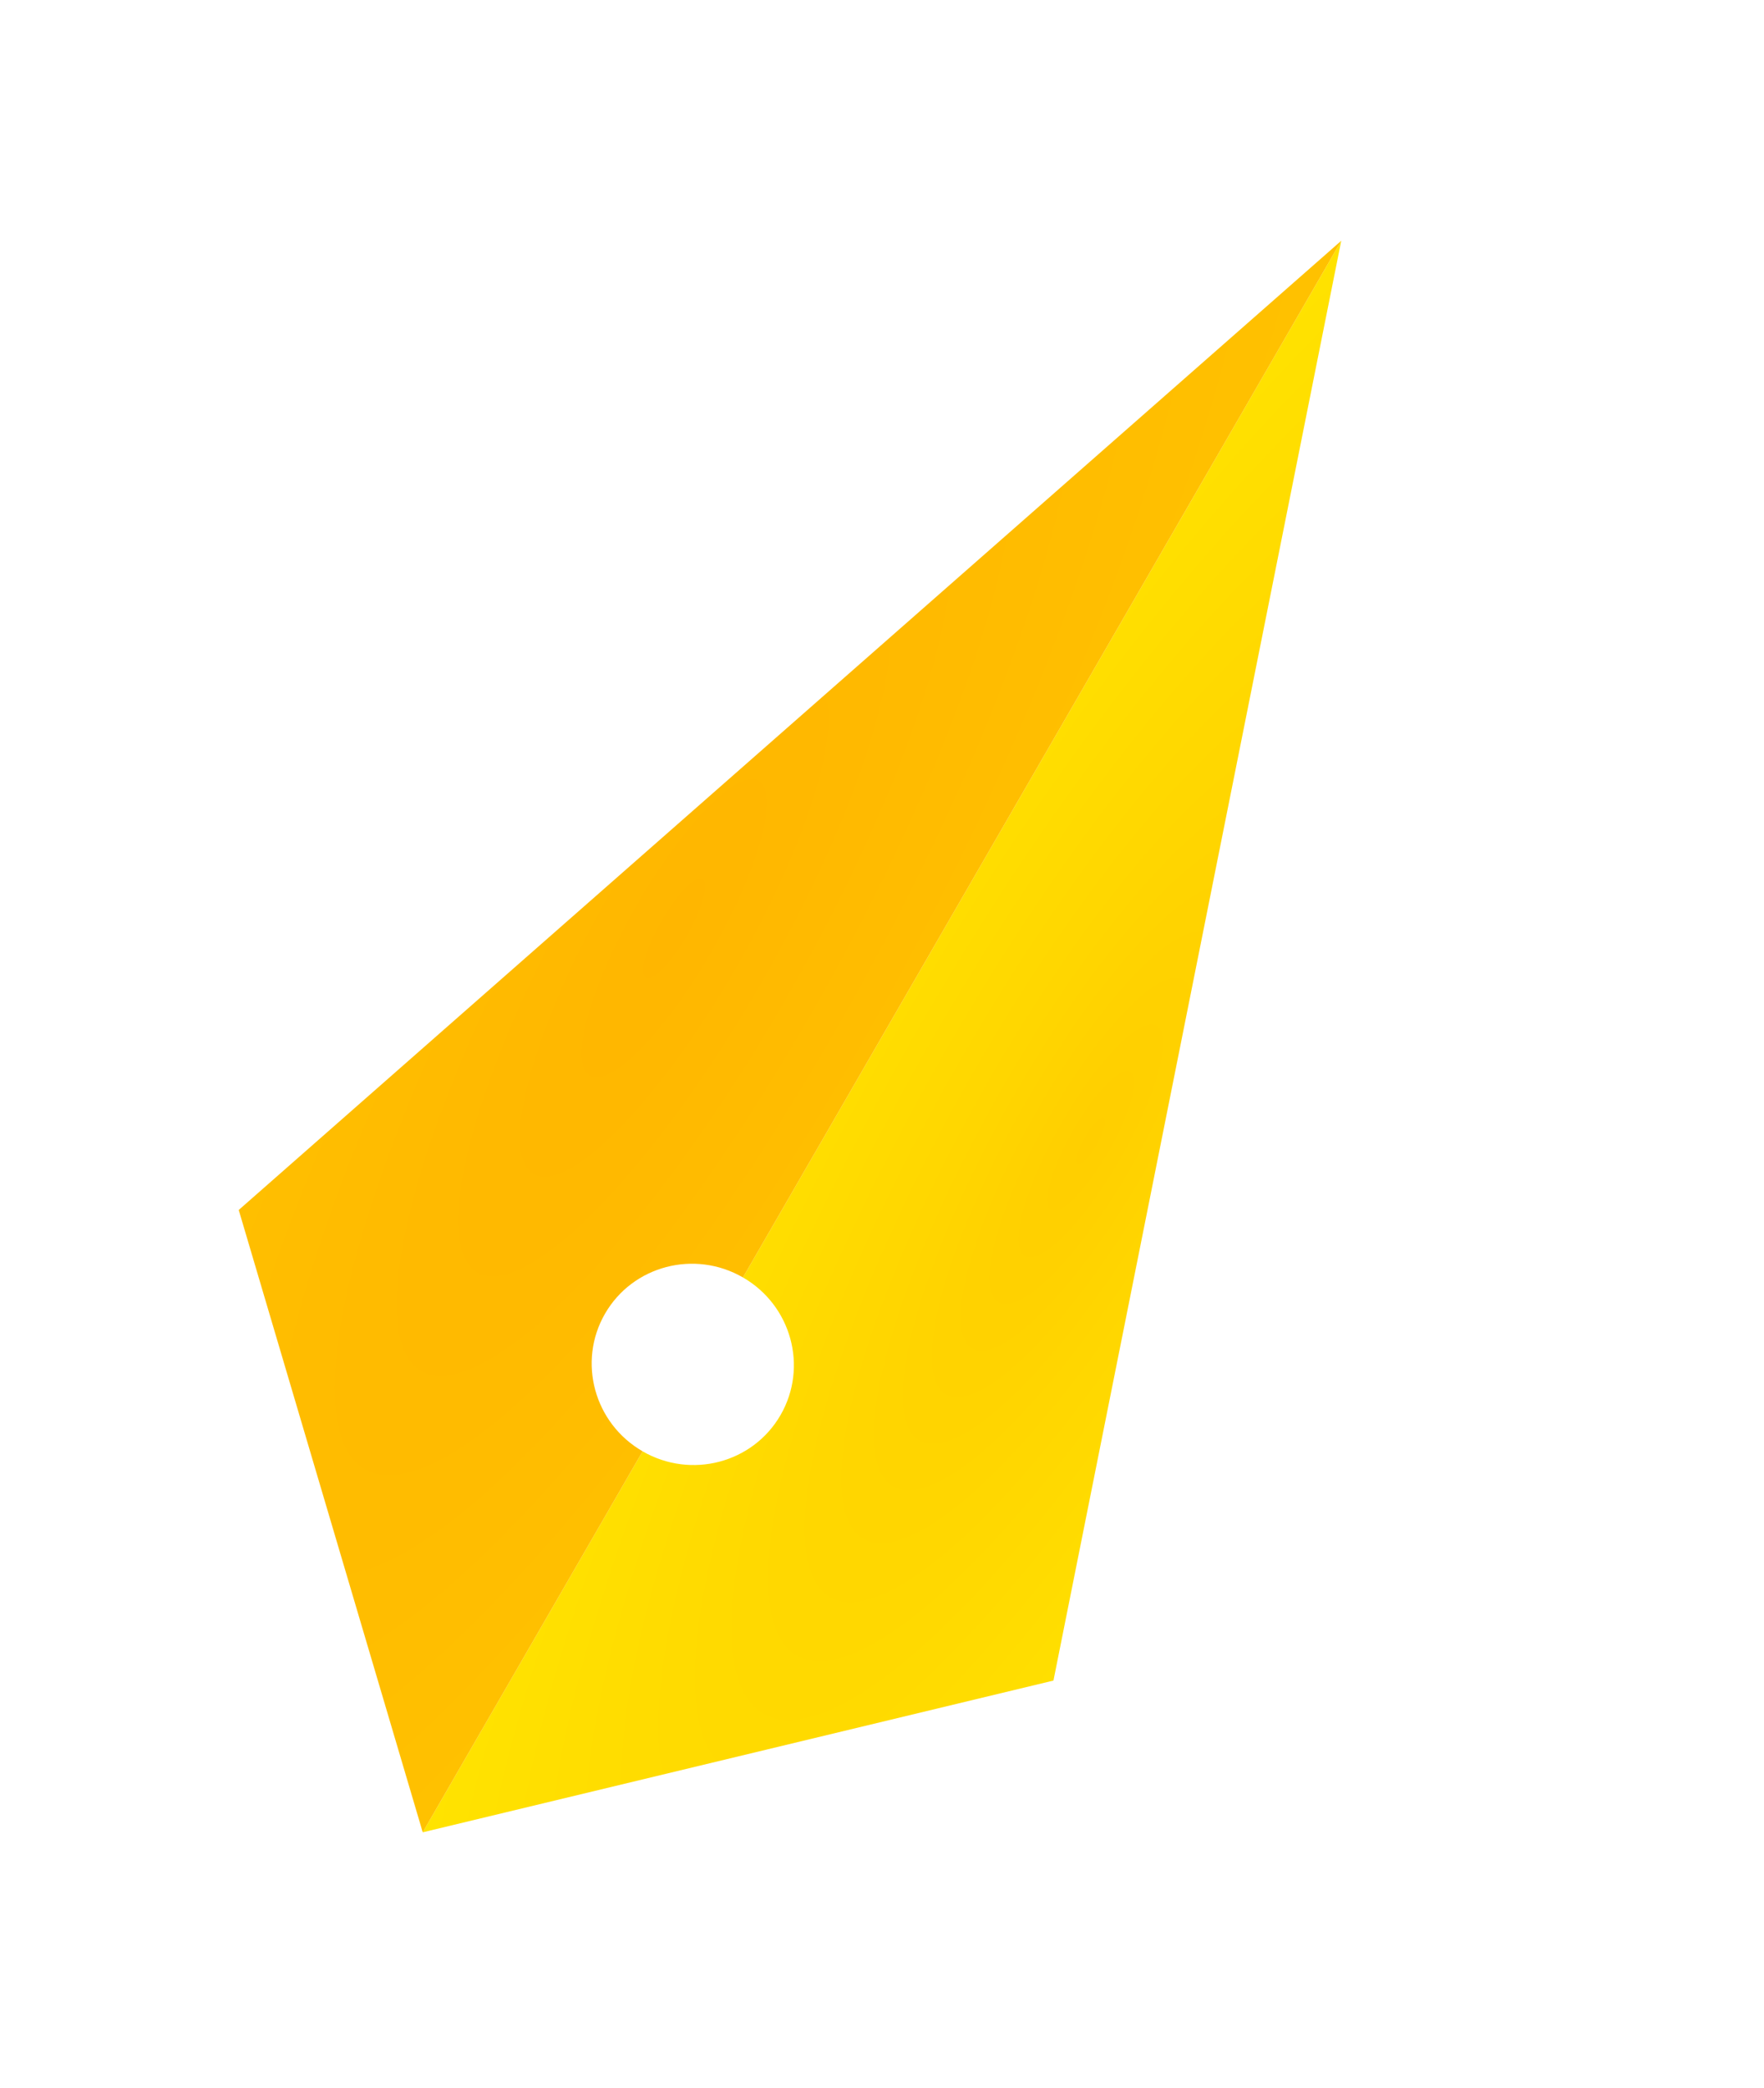 <?xml version="1.0" encoding="UTF-8" standalone="no"?>
<svg viewBox="0 0 60 71" version="1.1" xmlns="http://www.w3.org/2000/svg" xmlns:xlink="http://www.w3.org/1999/xlink" xmlns:sketch="http://www.bohemiancoding.com/sketch/ns">
   <title>Nib</title>
   <g id="Canvas" transform="translate(-353 36)">
      <g id="Nib">
         <g id="Shape">
            <use xlink:href="#path0_fill" transform="matrix(0.866 0.5 -0.5 0.866 398.621 -27.814)" fill="url(#paint0_radial)"></use>
         </g>
         <g id="Shape">
            <use xlink:href="#path1_fill" transform="matrix(0.866 0.5 -0.5 0.866 384.765 -35.814)" fill="url(#paint1_radial)"></use>
         </g>
      </g>
   </g>
   <defs>
      <radialGradient id="paint0_radial" cx="0.5" cy="0.5" r="0.5" gradientUnits="userSpaceOnUse" gradientTransform="matrix(46.025 0 0 179.743 -15.012 -58.629)">
         <stop offset="0" stop-color="#FFCE00"></stop>
         <stop offset="0.164" stop-color="#FFD600"></stop>
         <stop offset="0.579" stop-color="#FFE600"></stop>
         <stop offset="1" stop-color="#FFCE00"></stop>
      </radialGradient>
      <radialGradient id="paint1_radial" cx="0.5" cy="0.5" r="0.5" gradientUnits="userSpaceOnUse" gradientTransform="matrix(46.025 0 0 179.742 -15.012 -58.628)">
         <stop offset="0" stop-color="#FFB600"></stop>
         <stop offset="0.525" stop-color="#FFC200"></stop>
         <stop offset="1" stop-color="#F4A903"></stop>
      </radialGradient>
      <path id="path0_fill" fill-rule="evenodd" d="M 0 0L 0 40.701C 1.904 40.701 3.447 42.229 3.447 44.114C 3.447 45.999 1.904 47.528 0 47.528L 0 62.486L 16 47.29L 0 0L 0 0Z"></path>
      <path id="path1_fill" fill-rule="evenodd" d="M 12.553 44.114C 12.553 42.229 14.097 40.701 16 40.701L 16 0L 0 47.29L 16 62.485L 16 47.527C 14.097 47.528 12.553 45.999 12.553 44.114L 12.553 44.114Z"></path>
   </defs>
</svg>
